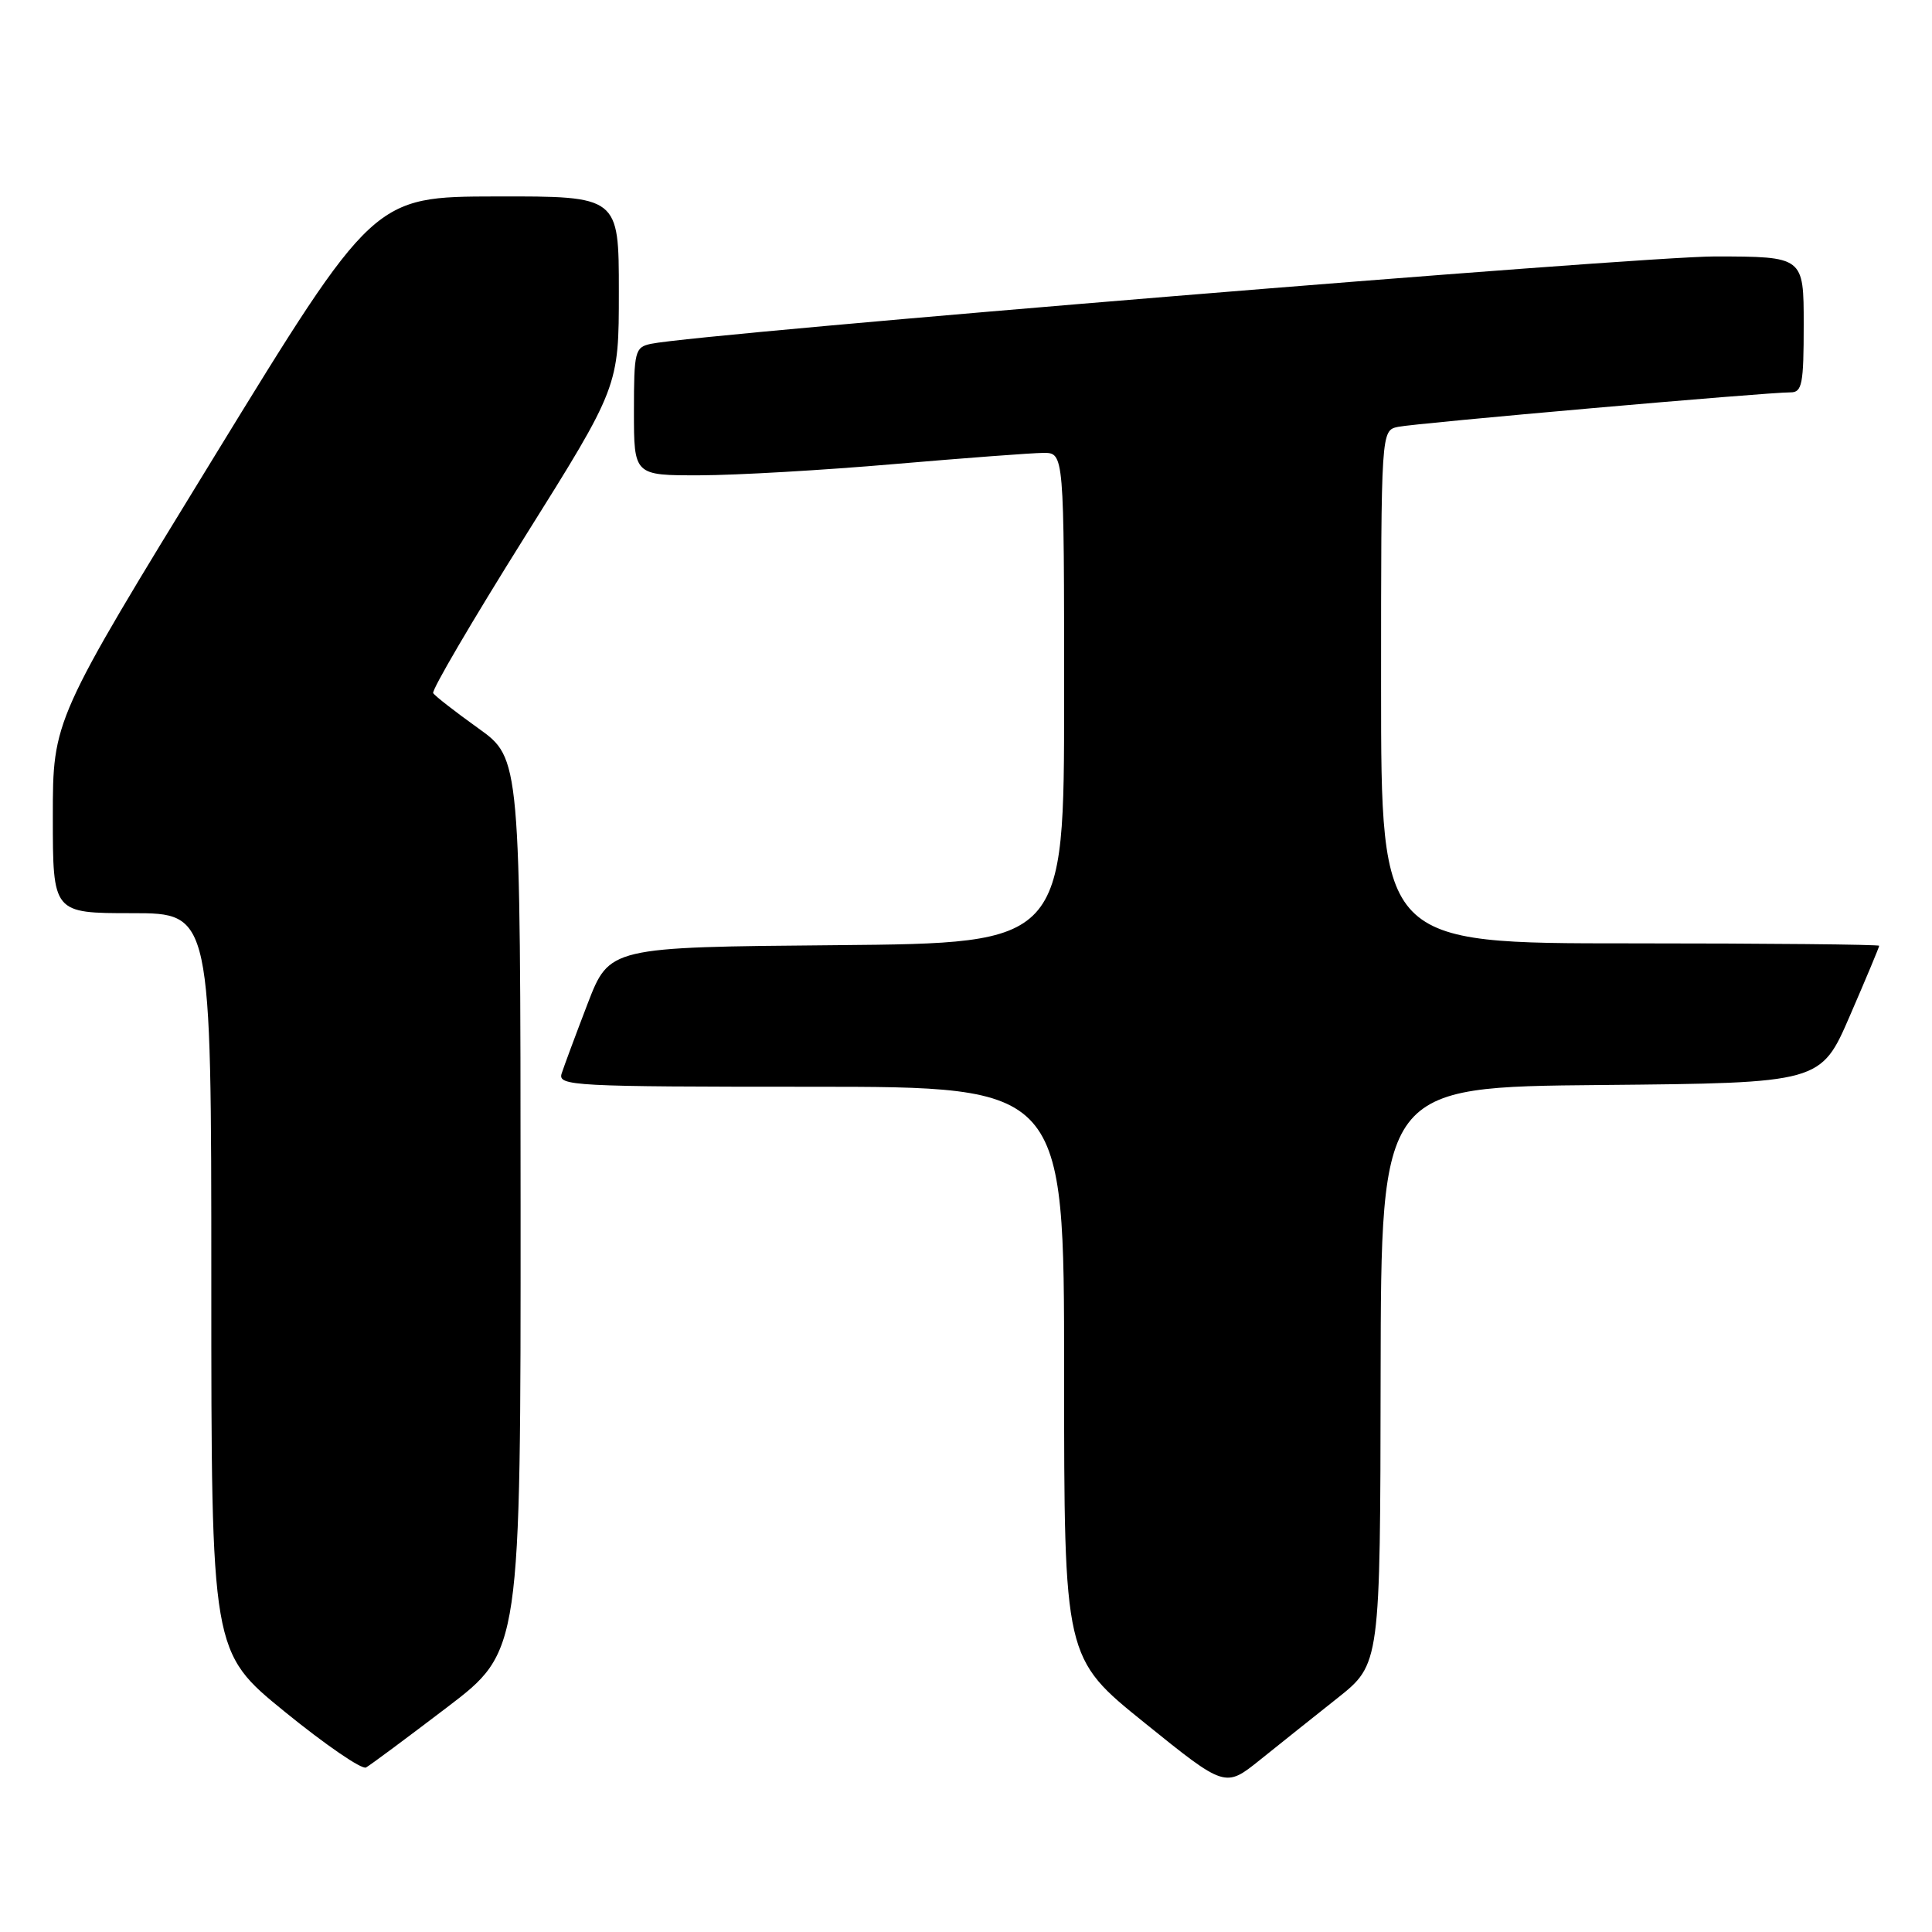 <?xml version="1.0" encoding="UTF-8" standalone="no"?>
<!DOCTYPE svg PUBLIC "-//W3C//DTD SVG 1.1//EN" "http://www.w3.org/Graphics/SVG/1.1/DTD/svg11.dtd" >
<svg xmlns="http://www.w3.org/2000/svg" xmlns:xlink="http://www.w3.org/1999/xlink" version="1.1" viewBox="0 0 256 256">
 <g >
 <path fill="currentColor"
d=" M 177.23 225.00 C 182.89 220.50 182.89 220.50 182.94 182.27 C 183.00 144.03 183.00 144.03 212.13 143.77 C 241.27 143.50 241.27 143.50 245.13 134.57 C 247.26 129.66 249.00 125.50 249.00 125.32 C 249.00 125.15 234.15 125.00 216.00 125.00 C 183.00 125.00 183.00 125.00 183.00 91.02 C 183.00 57.04 183.00 57.04 185.25 56.56 C 187.60 56.07 234.20 51.97 237.25 51.99 C 238.79 52.00 239.00 50.91 239.00 43.00 C 239.00 34.00 239.00 34.00 227.25 33.98 C 217.22 33.97 92.73 44.19 86.25 45.56 C 84.13 46.01 84.00 46.53 84.00 54.52 C 84.00 63.00 84.00 63.00 92.75 62.98 C 97.56 62.97 109.15 62.30 118.50 61.49 C 127.85 60.69 136.74 60.02 138.25 60.01 C 141.00 60.00 141.00 60.00 141.00 92.49 C 141.00 124.97 141.00 124.97 110.87 125.24 C 80.75 125.50 80.75 125.50 77.86 133.00 C 76.28 137.12 74.73 141.29 74.42 142.25 C 73.90 143.89 75.92 144.00 107.43 144.00 C 141.00 144.00 141.00 144.00 141.00 181.84 C 141.00 219.69 141.00 219.69 151.67 228.29 C 162.34 236.90 162.34 236.90 166.95 233.20 C 169.49 231.16 174.11 227.47 177.23 225.00 Z  M 59.25 226.22 C 69.00 218.79 69.00 218.79 68.98 159.64 C 68.96 100.50 68.96 100.50 63.39 96.51 C 60.33 94.32 57.63 92.22 57.40 91.84 C 57.17 91.47 62.61 82.19 69.49 71.21 C 82.00 51.25 82.00 51.25 82.00 38.63 C 82.00 26.00 82.00 26.00 65.75 26.03 C 49.50 26.06 49.50 26.06 28.25 60.73 C 7.00 95.40 7.00 95.40 7.00 108.20 C 7.00 121.00 7.00 121.00 17.50 121.00 C 28.00 121.00 28.00 121.00 28.00 169.95 C 28.00 218.90 28.00 218.90 37.75 226.83 C 43.11 231.19 47.95 234.51 48.50 234.20 C 49.05 233.90 53.89 230.30 59.25 226.22 Z "/>
</g>
</svg>